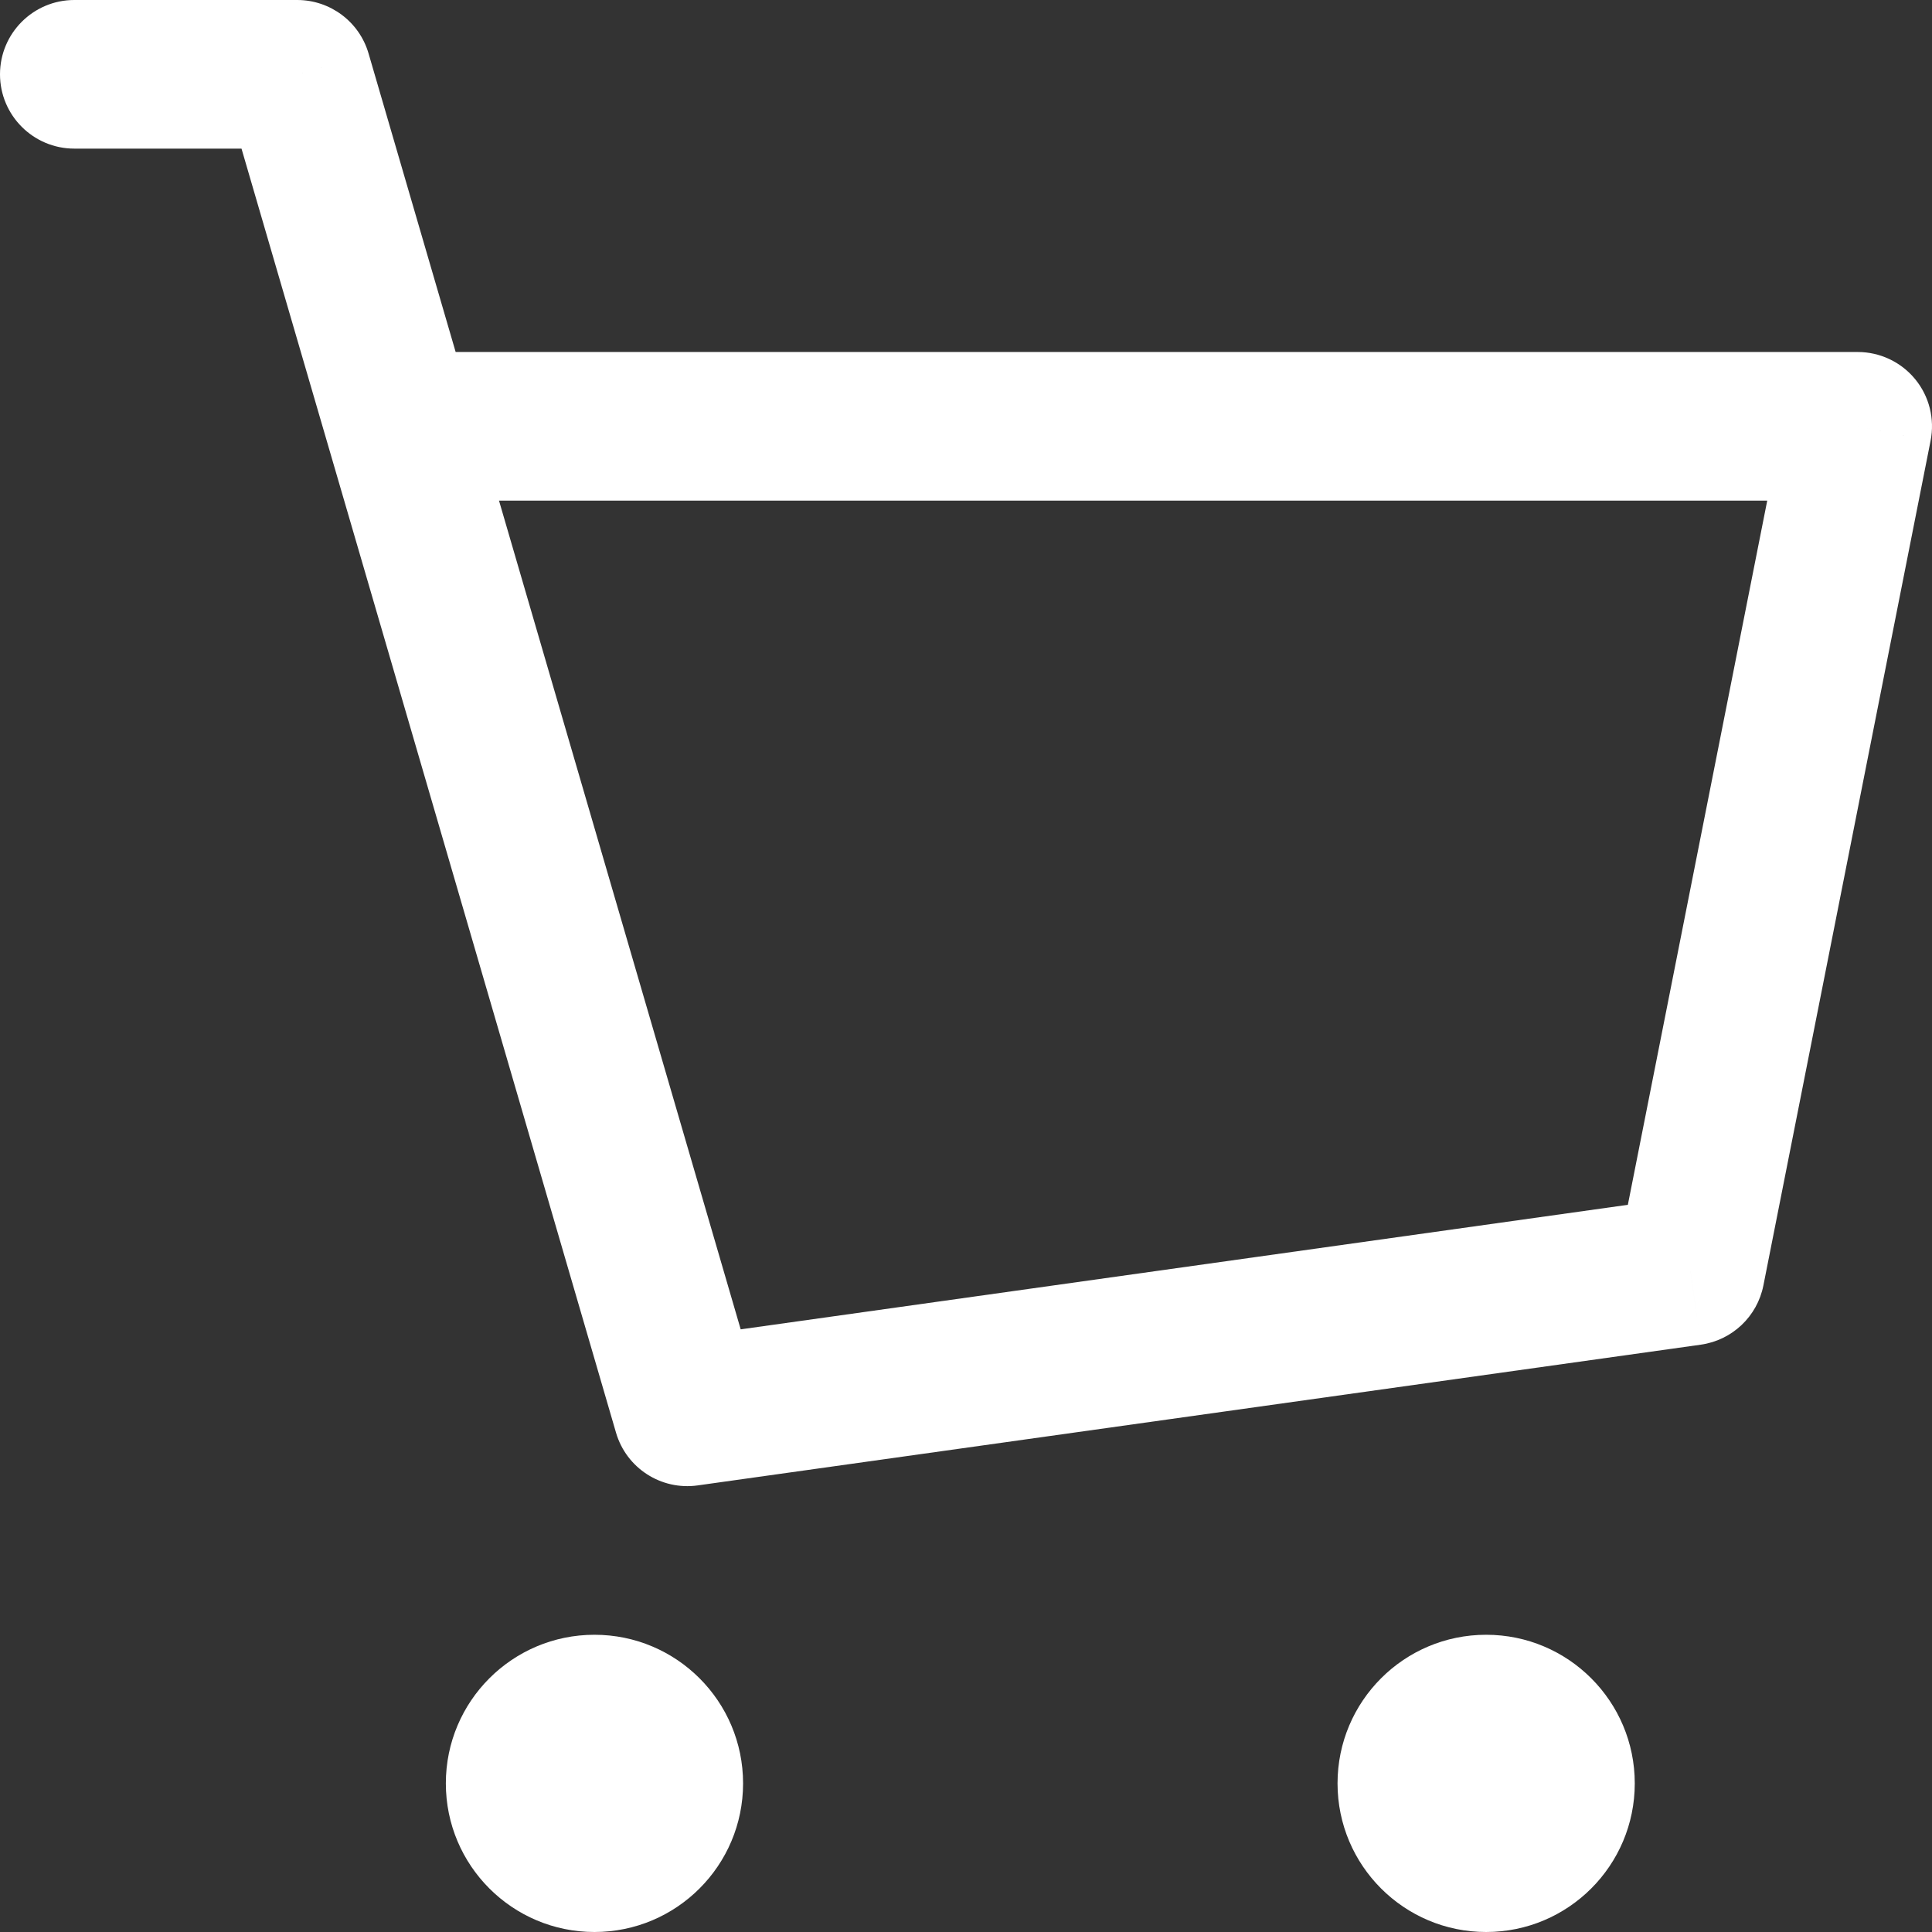 <svg width="26" height="26" viewBox="0 0 26 26" fill="none" xmlns="http://www.w3.org/2000/svg">
<rect x="0" y="0" width="26" height="26" fill="#333333" stroke="none"/>
<path d="M1 0C0.448 0 0 0.448 0 1C0 1.552 0.448 2 1 2V0ZM4 1L4.96 0.72C4.836 0.293 4.444 0 4 0V1ZM9.25 19L8.29 19.28C8.429 19.757 8.897 20.059 9.389 19.99L9.25 19ZM22.75 17.105L22.889 18.096C23.311 18.036 23.648 17.717 23.731 17.299L22.75 17.105ZM25 5.737L25.981 5.931C26.039 5.637 25.963 5.333 25.773 5.102C25.583 4.871 25.299 4.737 25 4.737V5.737ZM1 2H4V0H1V2ZM9.389 19.99L22.889 18.096L22.611 16.115L9.111 18.01L9.389 19.99ZM23.731 17.299L25.981 5.931L24.019 5.543L21.769 16.911L23.731 17.299ZM3.04 1.28L4.422 6.017L6.342 5.457L4.96 0.72L3.04 1.28ZM4.422 6.017L8.29 19.28L10.21 18.72L6.342 5.457L4.422 6.017ZM25 4.737H5.382V6.737H25V4.737Z" fill="white"/>
<circle cx="8" cy="24" r="2" fill="white"/>
<circle cx="20" cy="24" r="2" fill="white"/>
</svg>
